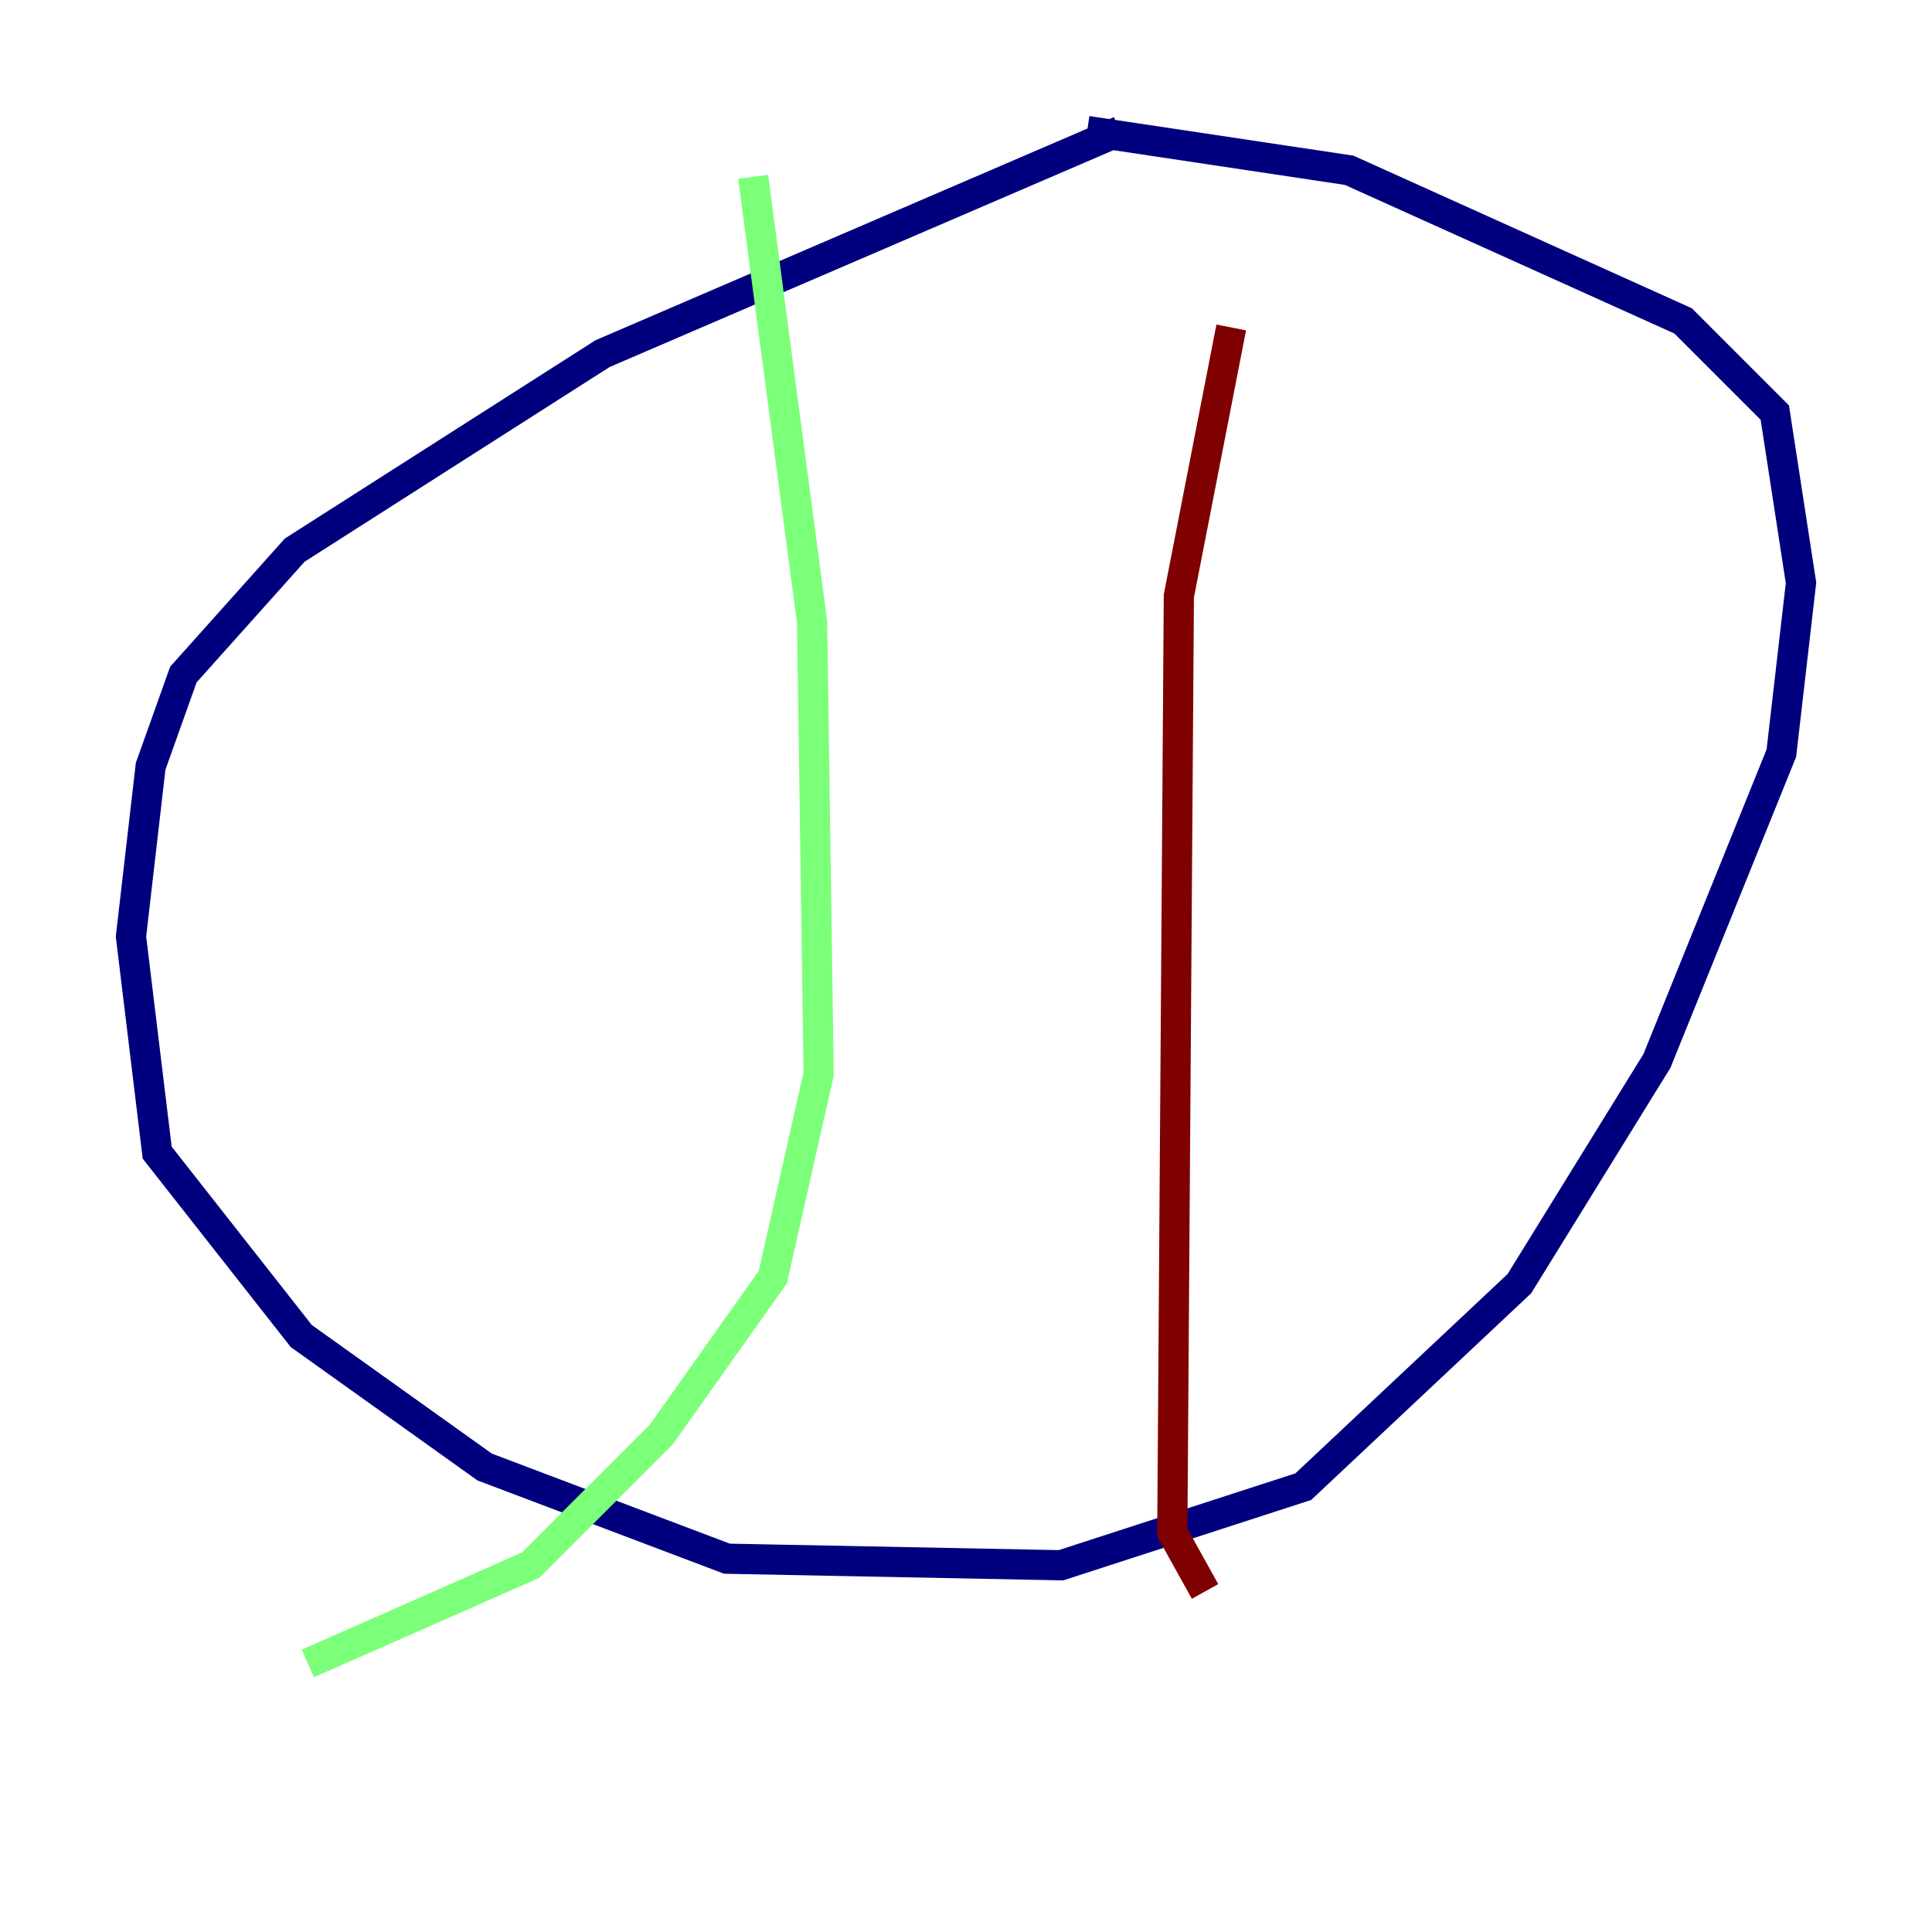 <?xml version="1.0" encoding="utf-8" ?>
<svg baseProfile="tiny" height="128" version="1.2" viewBox="0,0,128,128" width="128" xmlns="http://www.w3.org/2000/svg" xmlns:ev="http://www.w3.org/2001/xml-events" xmlns:xlink="http://www.w3.org/1999/xlink"><defs /><polyline fill="none" points="74.197,8.678 39.919,23.43 19.525,36.447 12.149,44.691 9.98,50.766 8.678,62.047 10.414,76.366 19.959,88.515 32.108,97.193 48.163,103.268 70.291,103.702 86.346,98.495 100.664,85.044 109.776,70.291 118.02,49.898 119.322,38.617 117.586,27.336 111.512,21.261 89.383,11.281 72.027,8.678" stroke="#00007f" stroke-width="2" /><polyline fill="none" points="49.898,11.715 53.803,41.22 54.237,71.159 51.2,84.61 43.824,95.024 35.146,103.702 20.393,110.21" stroke="#7cff79" stroke-width="2" /><polyline fill="none" points="81.573,21.695 78.102,39.485 77.668,101.532 79.837,105.437" stroke="#7f0000" stroke-width="2" /></svg>